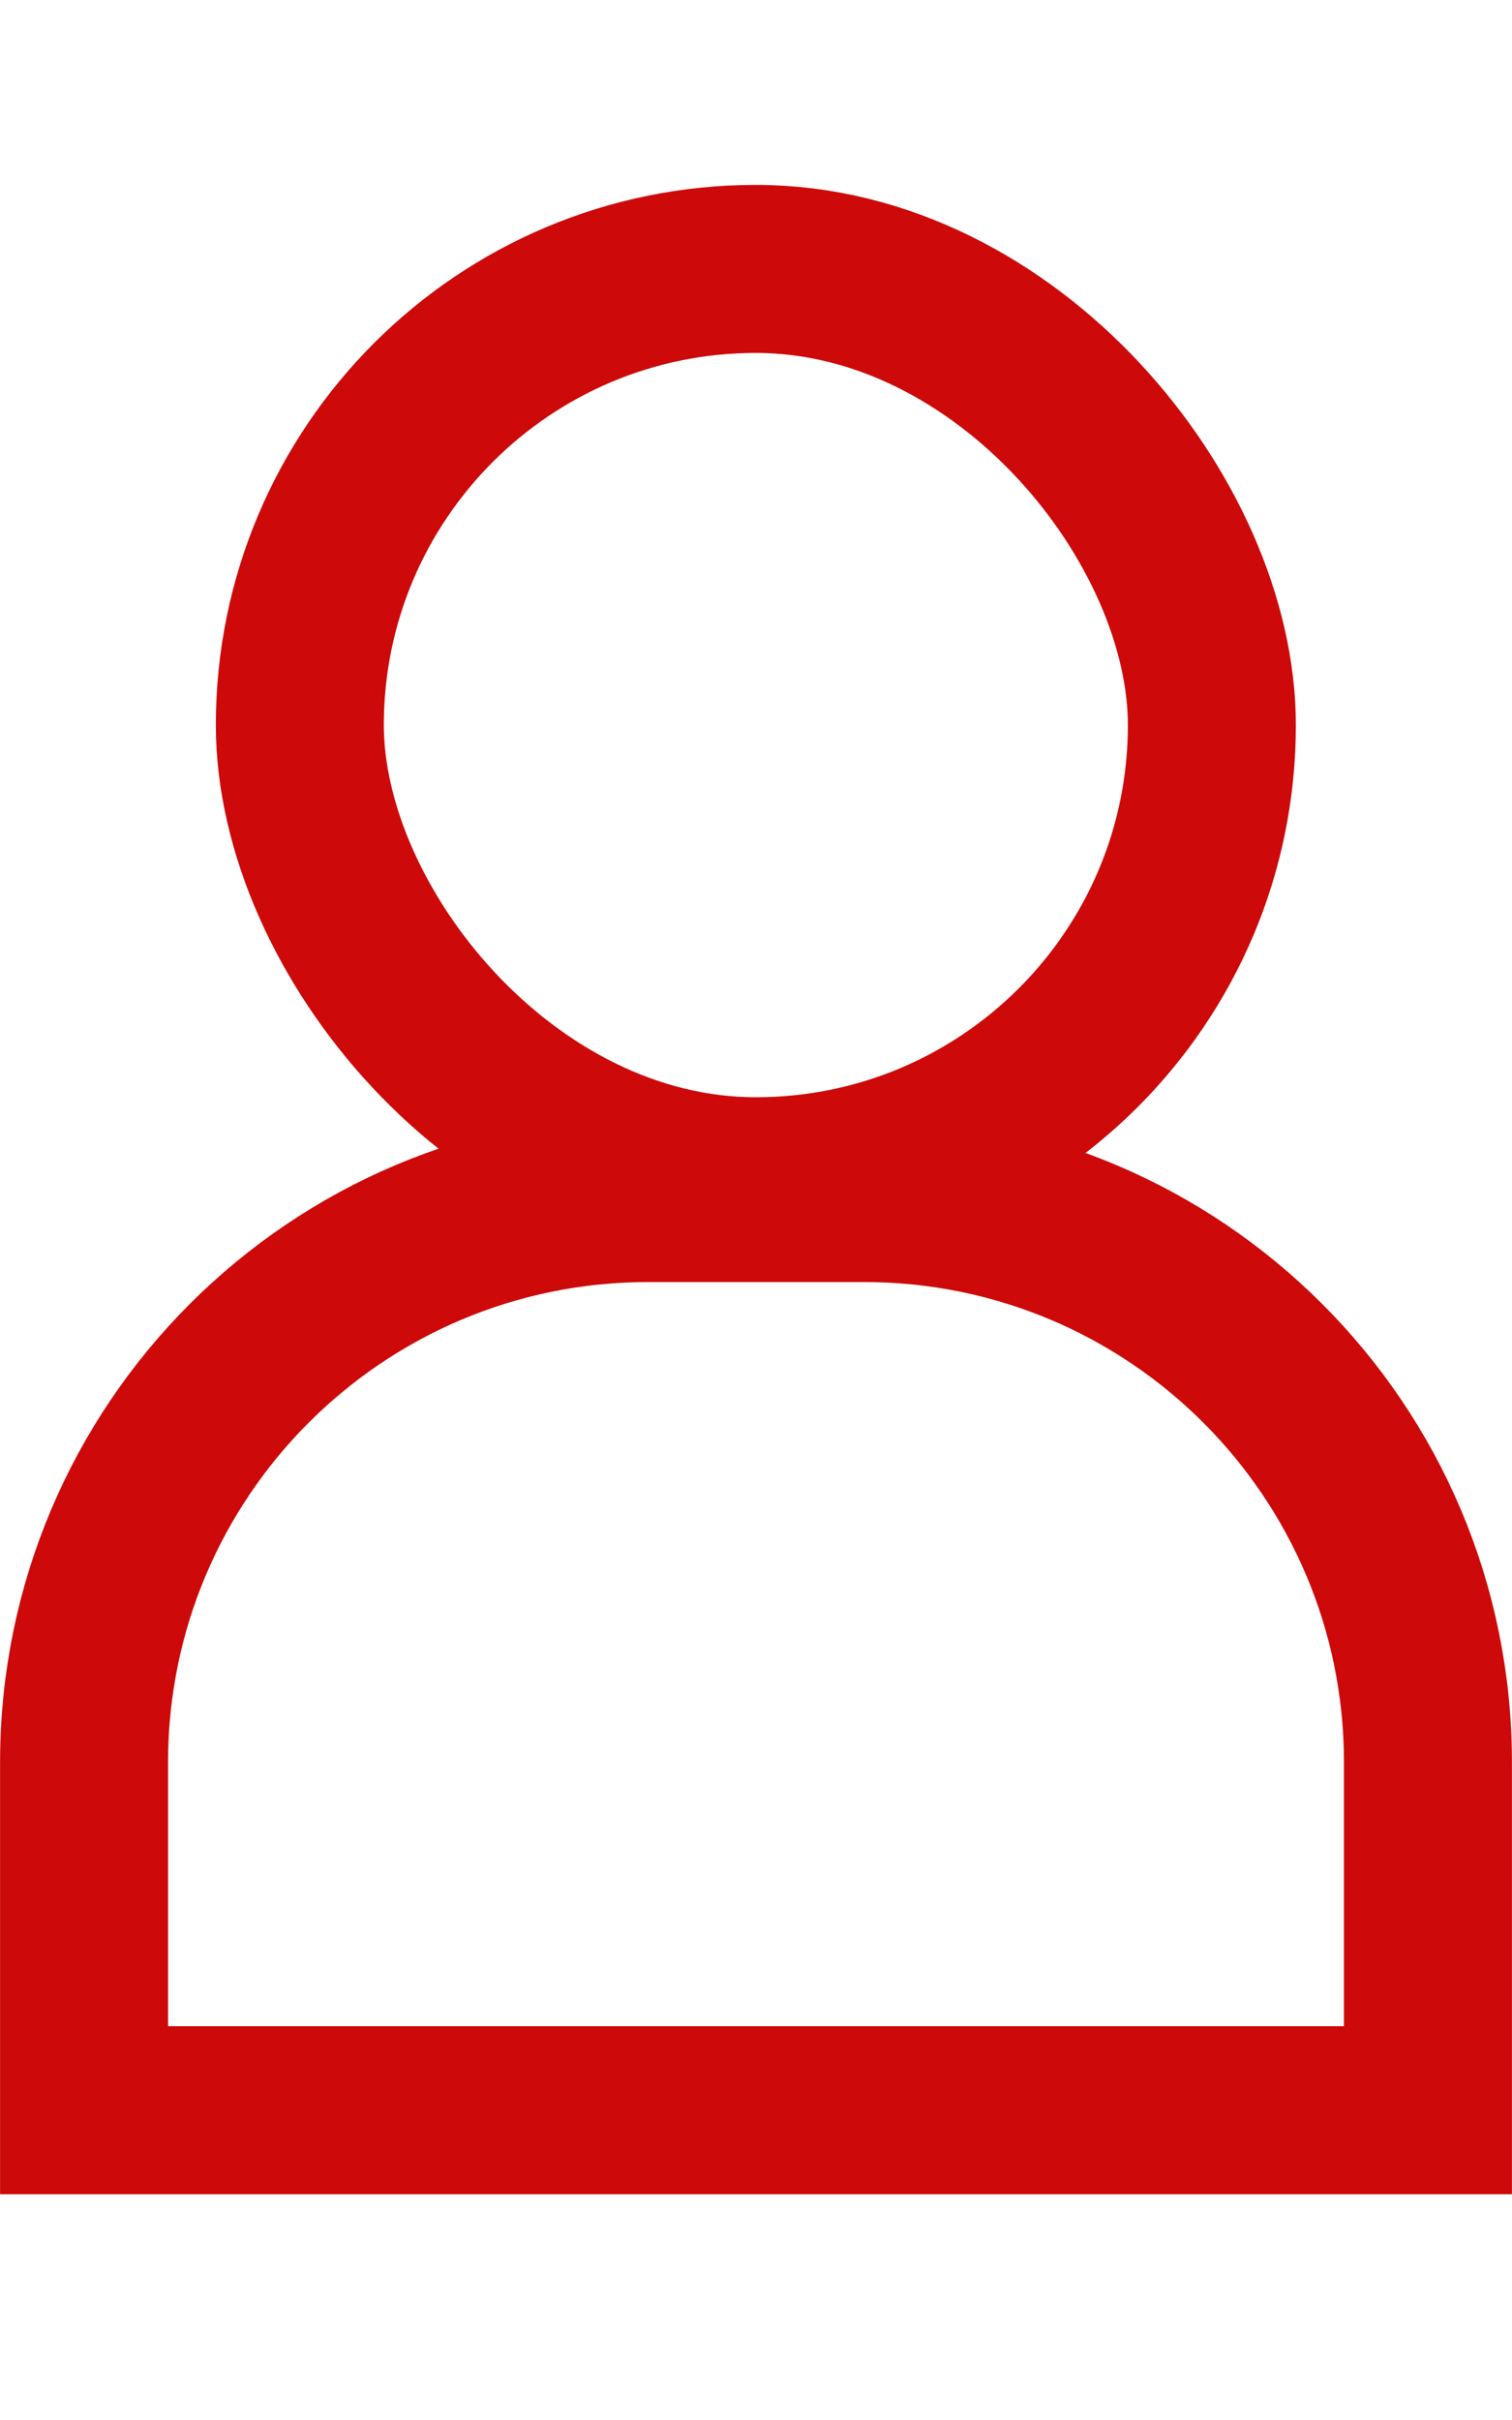 <svg width="10" height="16" viewBox="0 0 10 16" fill="none" xmlns="http://www.w3.org/2000/svg">
<rect x="1.983" y="1.778" width="6.032" height="6.032" rx="3.016" stroke="#CD0909" stroke-width="1.111"/>
<path d="M0.556 11.651C0.556 9.591 2.226 7.921 4.286 7.921H5.714C7.774 7.921 9.444 9.591 9.444 11.651V13.952H0.556V11.651Z" stroke="#CD0909" stroke-width="1.111"/>
</svg>

